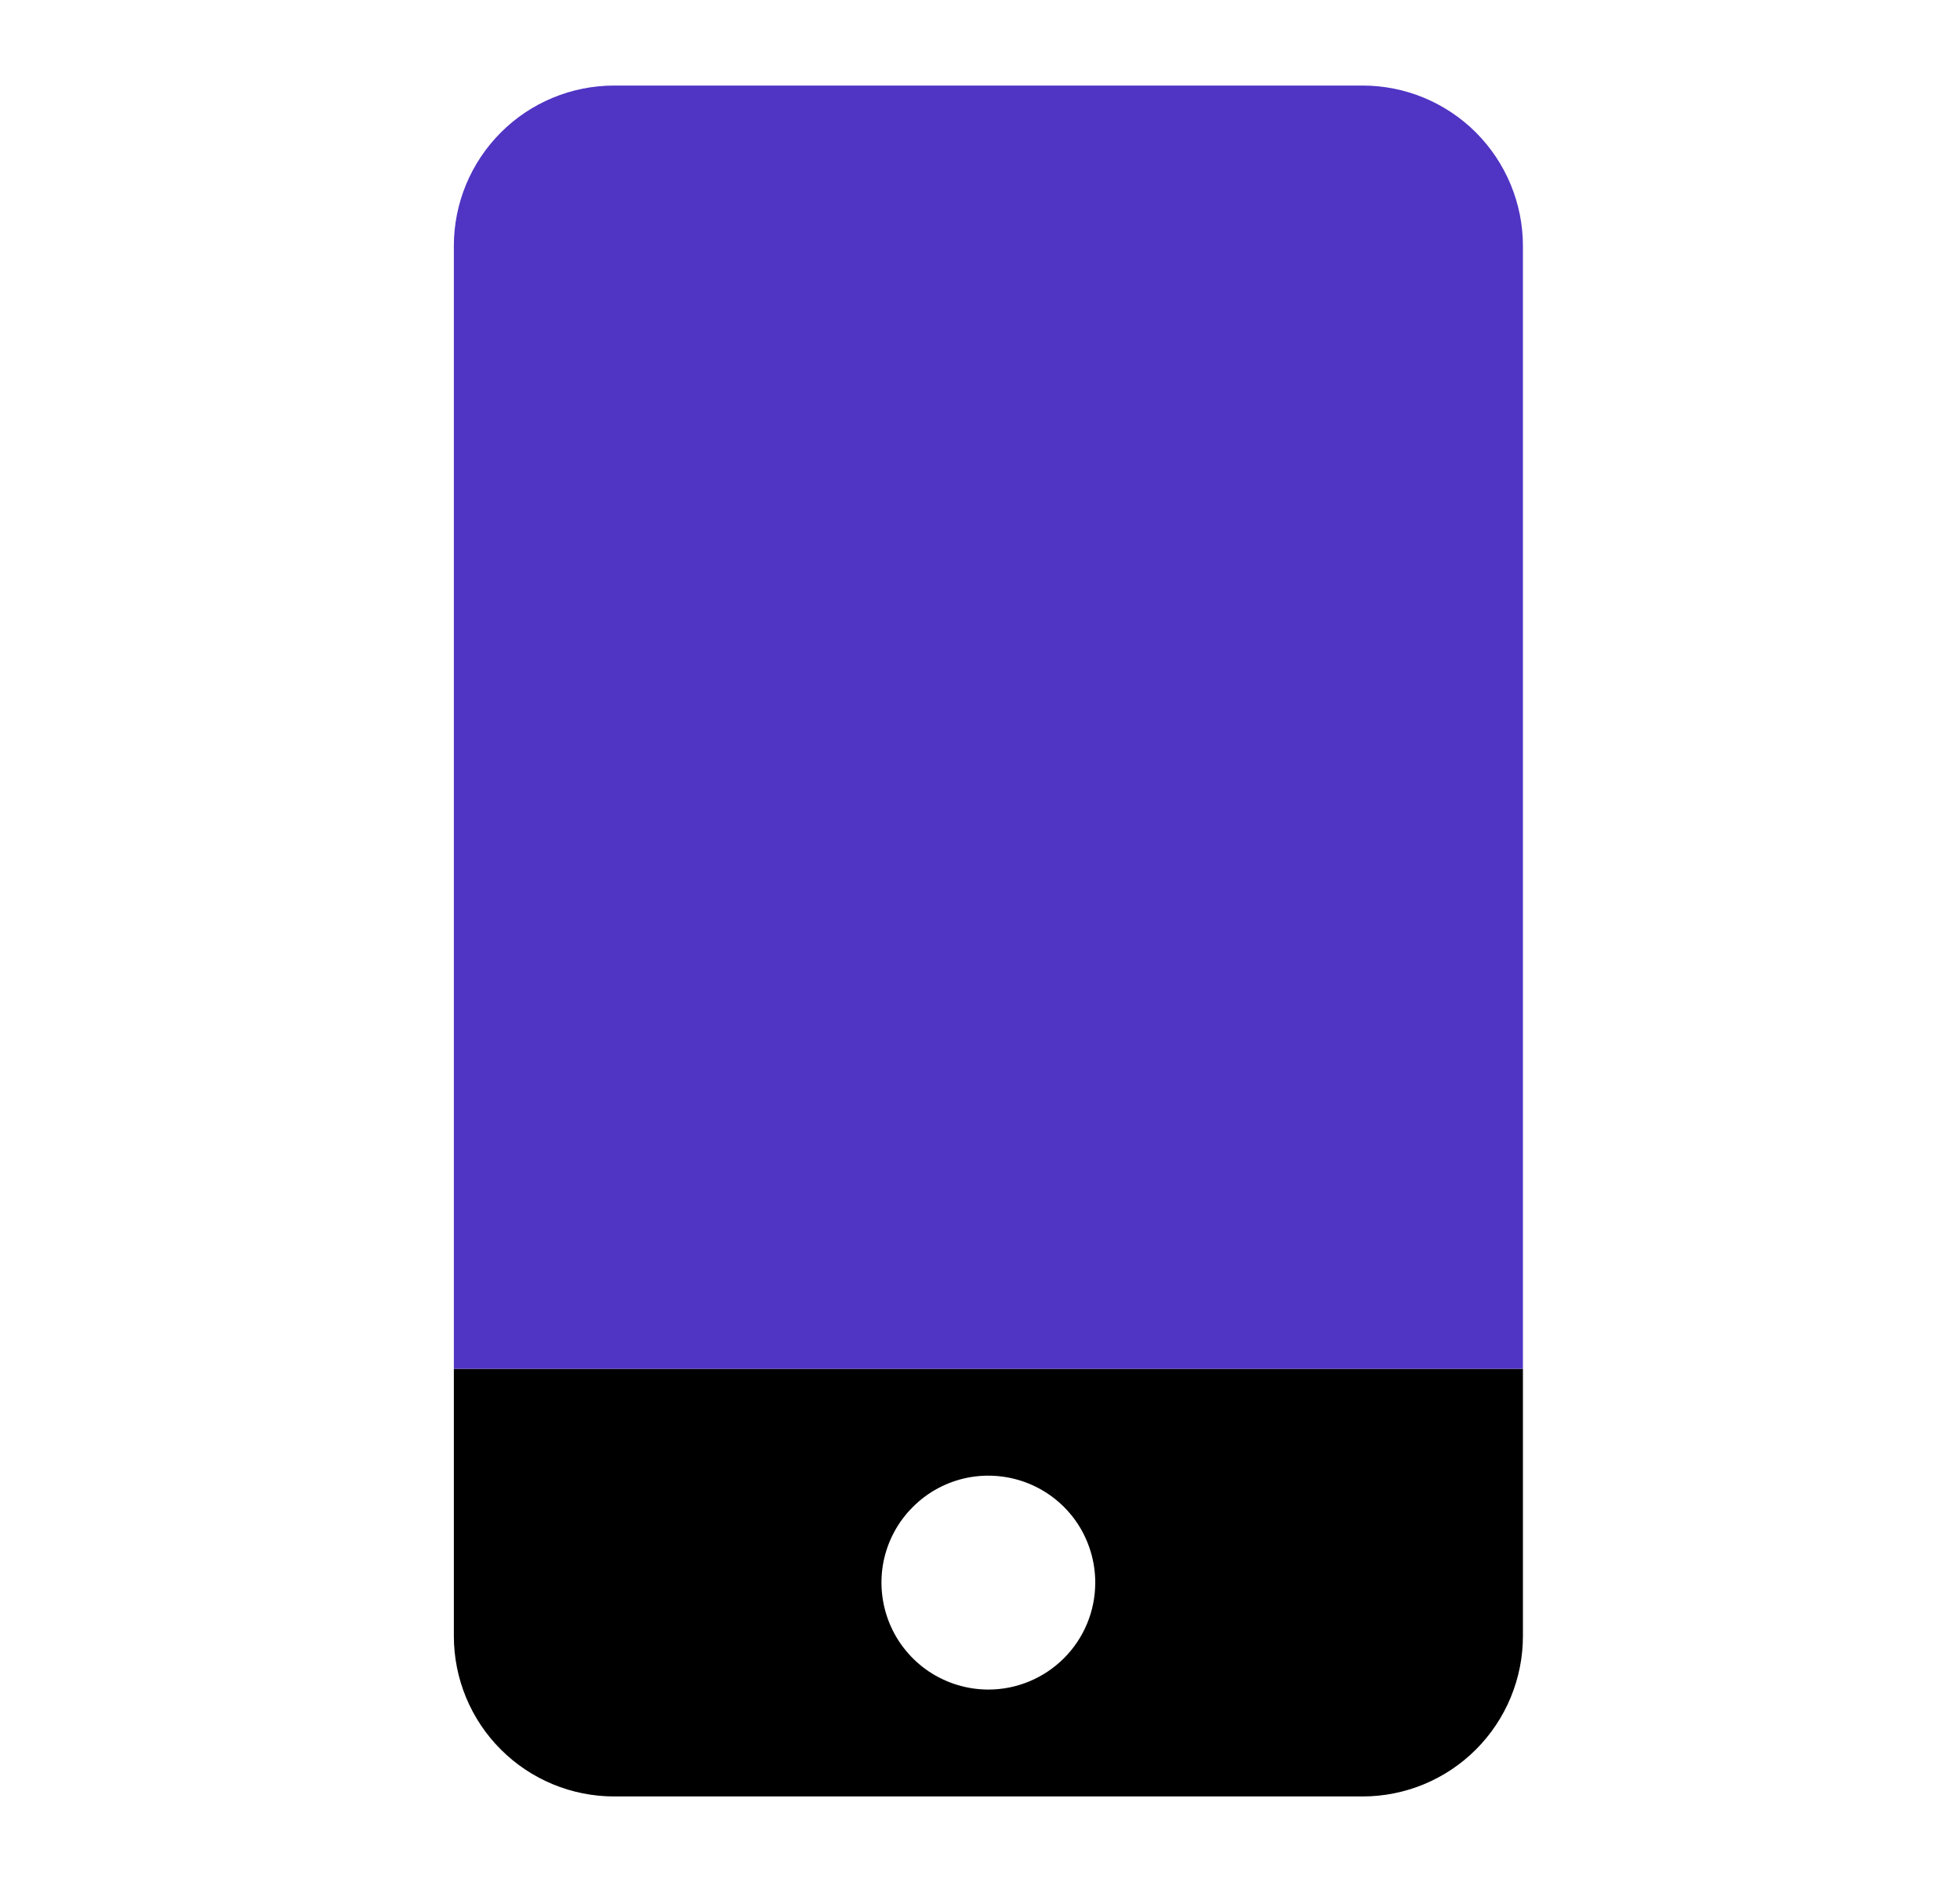 <svg width="25" height="24" viewBox="0 0 25 24" fill="none" xmlns="http://www.w3.org/2000/svg">
<g clip-path="url(#clip0_692_11487)">
<path d="M5.789 17.455V20.864C5.789 21.406 6.004 21.927 6.388 22.31C6.771 22.694 7.292 22.909 7.834 22.909H17.38C17.922 22.909 18.442 22.694 18.826 22.31C19.209 21.927 19.425 21.406 19.425 20.864V17.455H5.789ZM12.607 21.546C12.337 21.546 12.073 21.465 11.849 21.316C11.625 21.166 11.45 20.953 11.347 20.704C11.244 20.454 11.217 20.18 11.269 19.916C11.322 19.651 11.452 19.408 11.643 19.218C11.833 19.027 12.076 18.897 12.341 18.844C12.605 18.792 12.879 18.819 13.129 18.922C13.378 19.025 13.591 19.2 13.741 19.424C13.89 19.648 13.97 19.912 13.97 20.182C13.97 20.544 13.827 20.89 13.571 21.146C13.315 21.402 12.968 21.546 12.607 21.546Z" fill="black"/>
<path d="M5.789 17.455V3.136C5.789 2.594 6.004 2.074 6.388 1.69C6.771 1.306 7.292 1.091 7.834 1.091H17.38C17.922 1.091 18.442 1.306 18.826 1.69C19.209 2.074 19.425 2.594 19.425 3.136V17.455H5.789Z" fill="#5034C4"/>
</g>
<defs>
<clipPath id="clip0_692_11487">
<rect width="24" height="24" fill="white" transform="translate(0.334)"/>
</clipPath>
</defs>
</svg>

